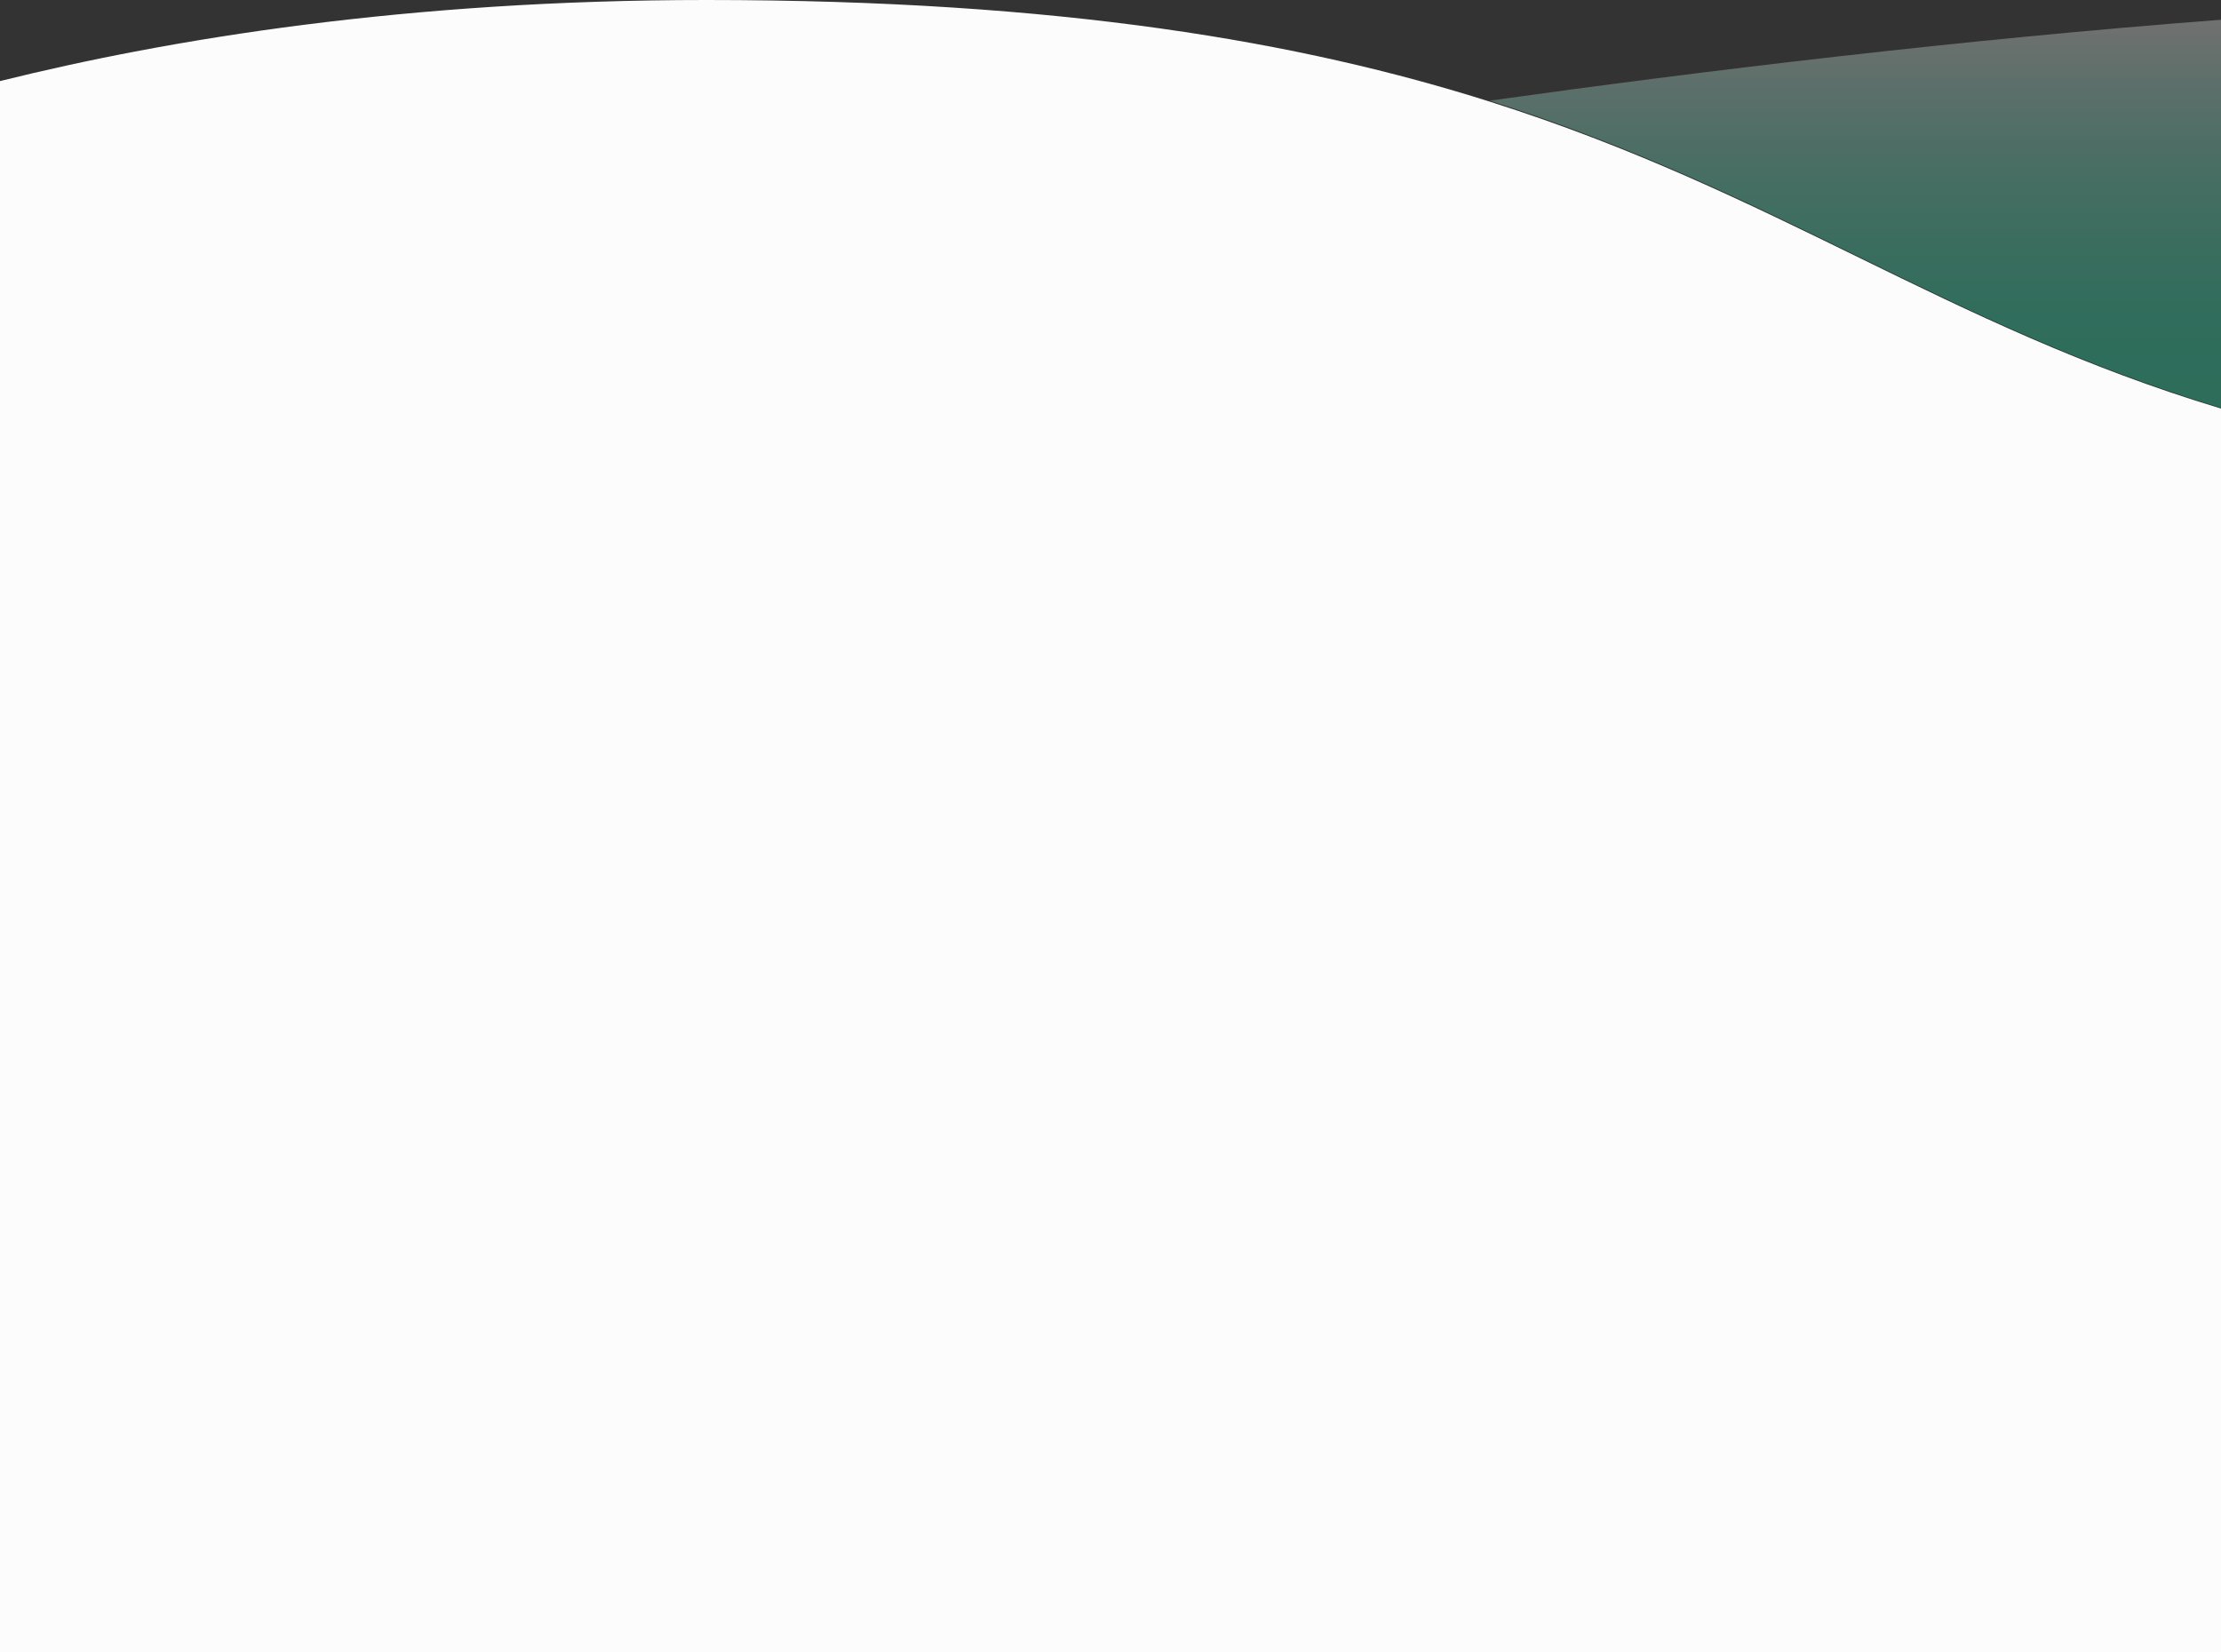 <svg xmlns="http://www.w3.org/2000/svg" xmlns:xlink="http://www.w3.org/1999/xlink" viewBox="0 0 750 558.15"><rect x="0" y="0" width="750" height="558.15" fill="#333333" stroke="none"/><defs><style>.cls-1{fill:#fcfcfc;}.cls-2{opacity:0.3;fill:url(#未命名的渐变_16);}</style><linearGradient id="未命名的渐变_16" x1="626.53" y1="137.75" x2="626.53" y2="6.67" gradientUnits="userSpaceOnUse"><stop offset="0" stop-color="#1df2b5"/><stop offset="0.12" stop-color="#21f2b6"/><stop offset="0.26" stop-color="#2ef3bb"/><stop offset="0.39" stop-color="#44f4c2"/><stop offset="0.53" stop-color="#62f6cb"/><stop offset="0.67" stop-color="#88f8d8"/><stop offset="0.82" stop-color="#b7fbe8"/><stop offset="0.96" stop-color="#eefef9"/><stop offset="1" stop-color="#fff"/></linearGradient></defs><title>背景图2.1</title><g id="图层_2" data-name="图层 2"><g id="图层_1-2" data-name="图层 1"><path class="cls-1" d="M238.4,0C137.42,0,57.21,13.17,0,27.39V558.15H750V138C656.63,109.81,600.45,65.17,503.06,34.33,439.58,14.24,358.6,0,238.4,0Z"/><path class="cls-2" d="M503.06,34C600.45,64.88,656.63,109.52,750,137.75V6.67C662,13.38,575,23.94,503.06,34Z"/></g></g></svg>